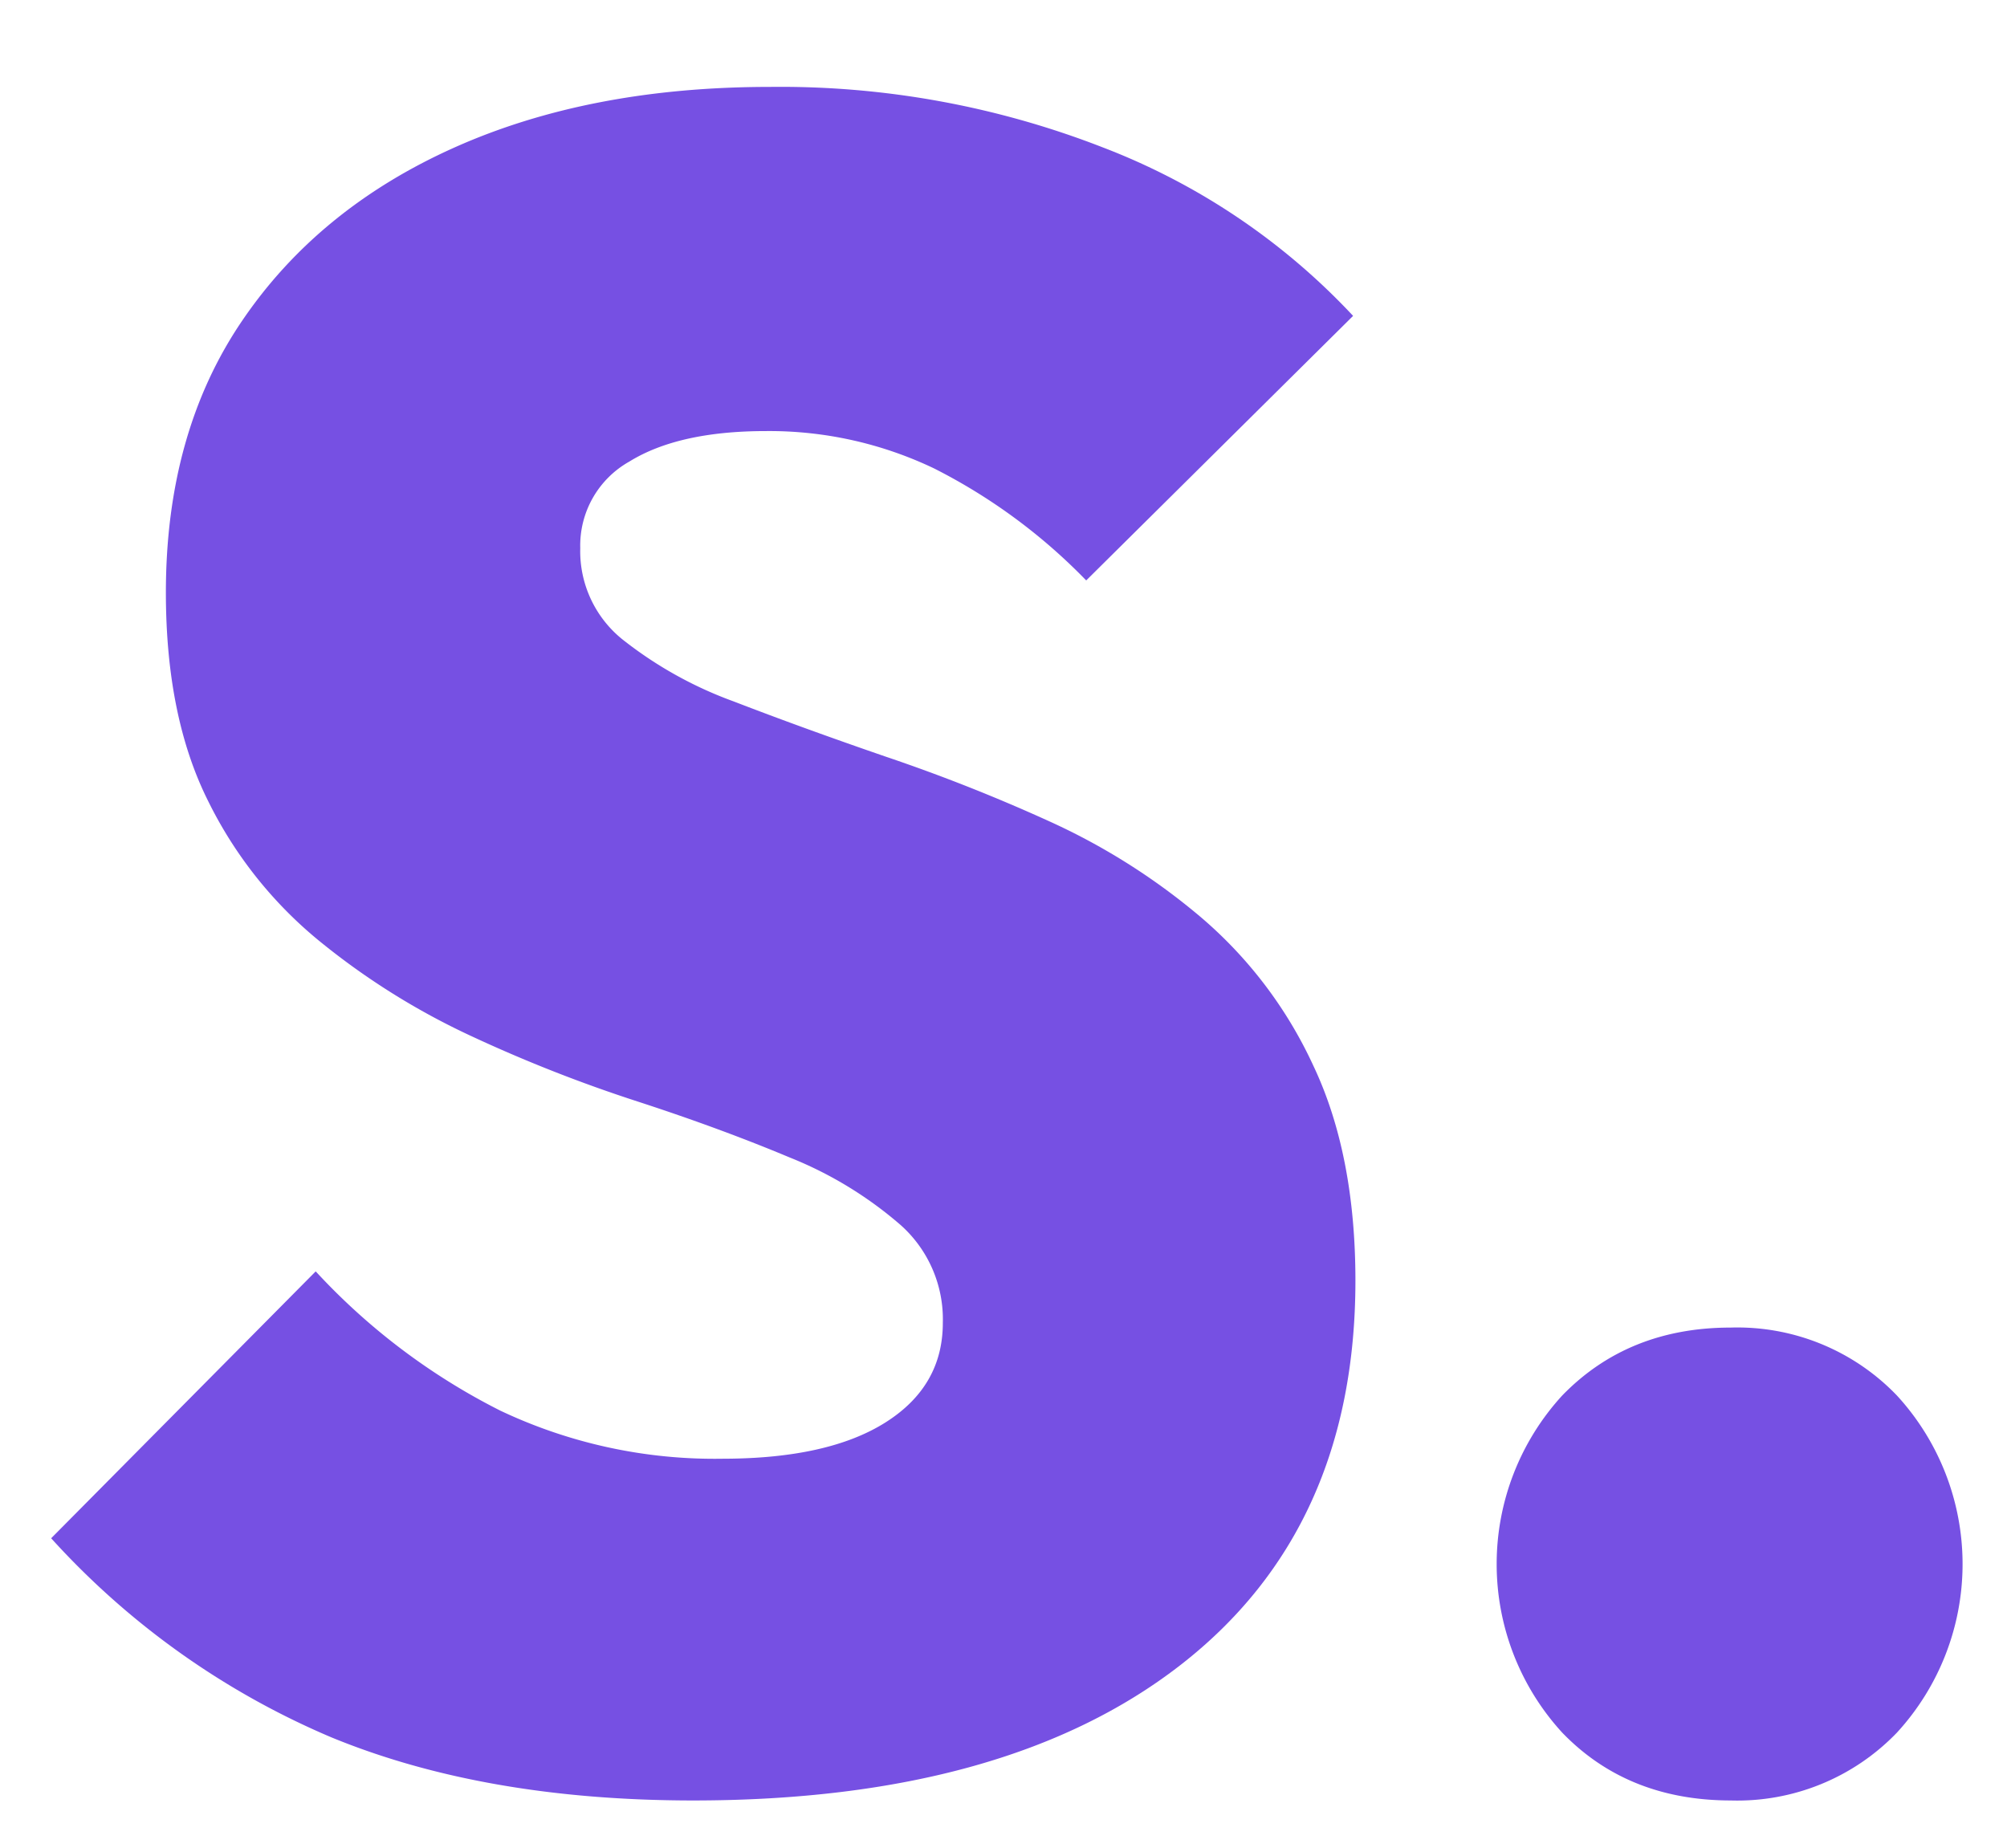 <svg id="Layer_1" data-name="Layer 1" xmlns="http://www.w3.org/2000/svg" viewBox="0 0 215 198"><defs><style>.cls-1{fill:#7650e3;}</style></defs><path class="cls-1" d="M128.74,98.34a69.56,69.56,0,0,0-16.17-10.28,186.2,186.2,0,0,0-17.68-7Q86,78,78.59,75.14a42.69,42.69,0,0,1-11.92-6.65,12.13,12.13,0,0,1-4.51-9.78,10.31,10.31,0,0,1,5.27-9.27Q72.69,46.19,82,46.18a40.93,40.93,0,0,1,18.06,4,61.06,61.06,0,0,1,16.3,12l28.59-28.34a71.84,71.84,0,0,0-26.84-18.06A95.14,95.14,0,0,0,82.47,9.31q-19.31,0-33.85,6.52T25.92,34.39q-8.15,12-8.15,29.09,0,13.29,4.52,22.32a45.07,45.07,0,0,0,11.91,15A77,77,0,0,0,50.5,111a156.3,156.3,0,0,0,17.8,7q8.91,2.9,16.3,6a41.66,41.66,0,0,1,11.92,7.27A13.52,13.52,0,0,1,101,141.72q0,6.78-6.14,10.66t-17.43,3.89a53.6,53.6,0,0,1-23.83-5.15A69.37,69.37,0,0,1,33.82,136.2L5.48,164.79a85.47,85.47,0,0,0,30,21.32q16.42,6.76,38.75,6.77,33.6,0,52.28-14.55t18.69-41.12q0-13.55-4.52-23.07A46.37,46.37,0,0,0,128.74,98.34Z"/><path class="cls-1" d="M203.21,149.5a23.68,23.68,0,0,0-17.8-7.28q-11,0-18.06,7.28a26.73,26.73,0,0,0,0,36.11q7,7.26,18.06,7.27a23.71,23.71,0,0,0,17.8-7.27,26.7,26.7,0,0,0,0-36.11Z"/></svg>
